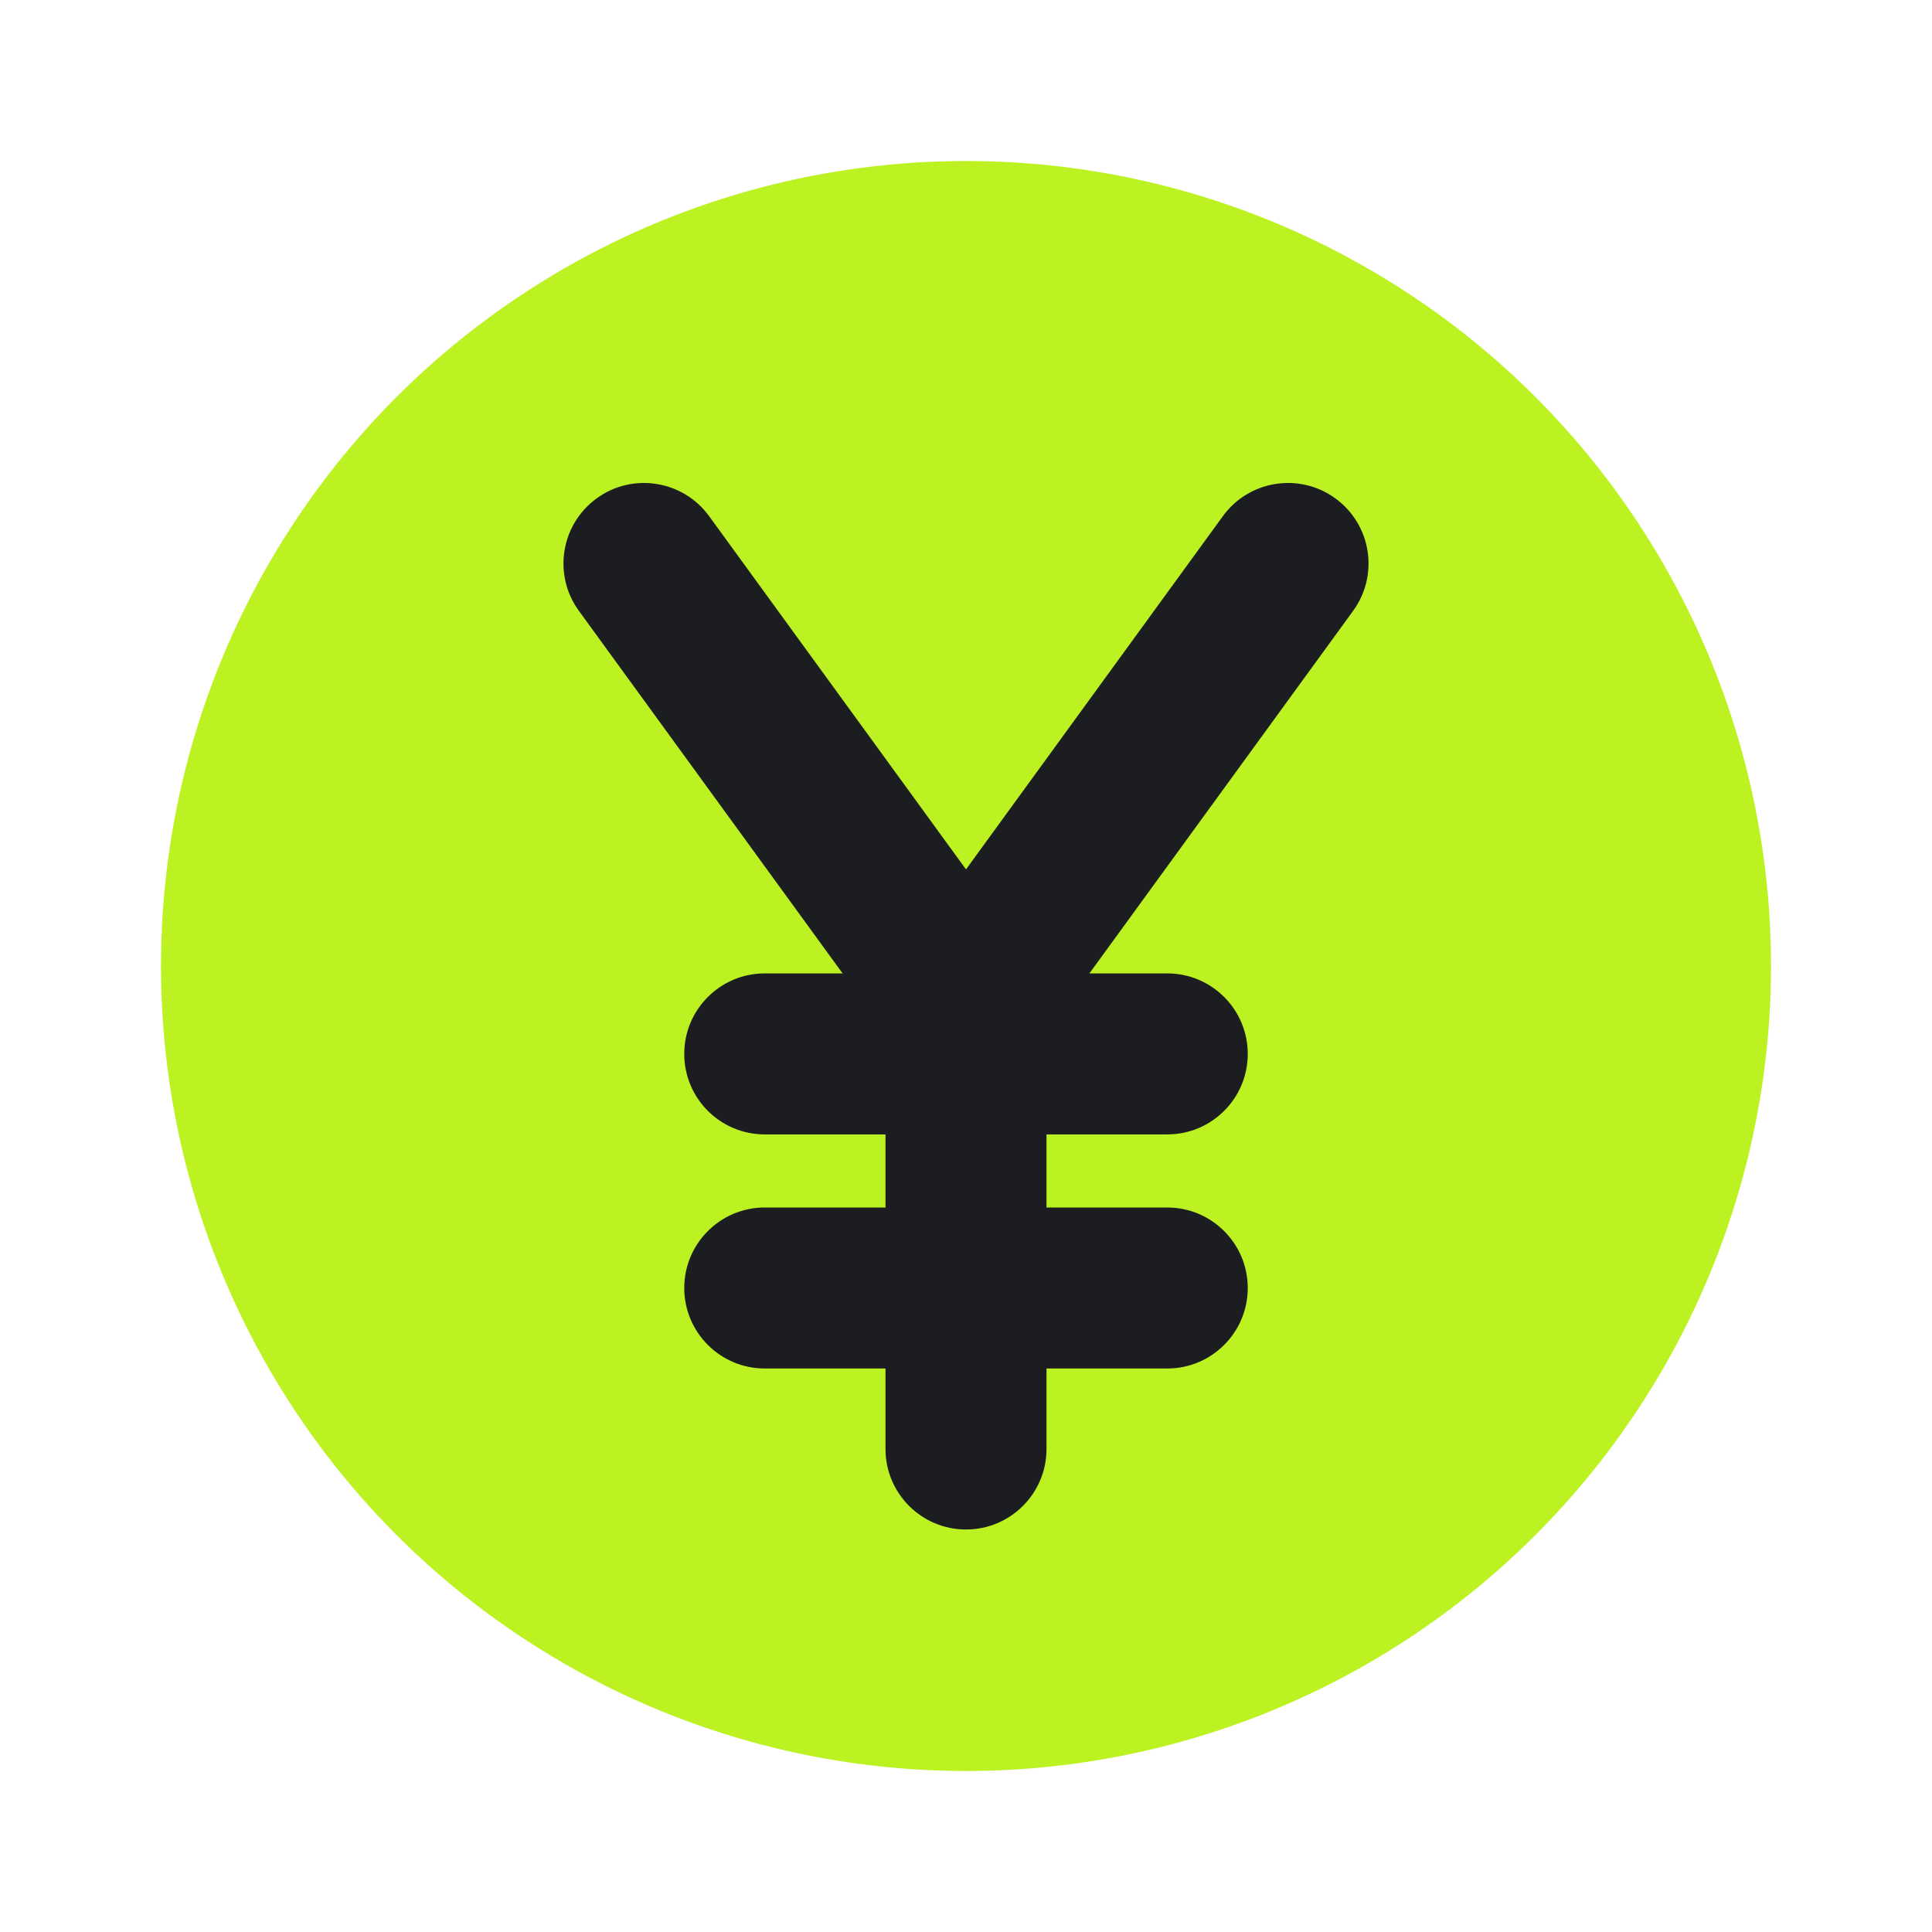 <svg width="24" height="24" viewBox="0 0 24 24" fill="none" xmlns="http://www.w3.org/2000/svg">
<circle cx="12" cy="12" r="10" fill="#BCF222"/>
<path fill-rule="evenodd" clip-rule="evenodd" d="M7.412 6.191C7.858 5.866 8.484 5.965 8.809 6.412L12 10.8L15.191 6.412C15.516 5.965 16.142 5.866 16.588 6.191C17.035 6.516 17.134 7.141 16.809 7.588L13.533 12.092H14.5C15.052 12.092 15.5 12.54 15.5 13.092C15.5 13.645 15.052 14.092 14.5 14.092H13V15H14.5C15.052 15 15.5 15.448 15.5 16C15.5 16.552 15.052 17 14.5 17H13V18C13 18.552 12.552 19 12 19C11.448 19 11 18.552 11 18V17H9.5C8.948 17 8.5 16.552 8.5 16C8.5 15.448 8.948 15 9.5 15H11V14.092H9.5C8.948 14.092 8.5 13.645 8.5 13.092C8.5 12.54 8.948 12.092 9.5 12.092H10.467L7.191 7.588C6.866 7.141 6.965 6.516 7.412 6.191Z" fill="#1B1D21"/>
</svg>
